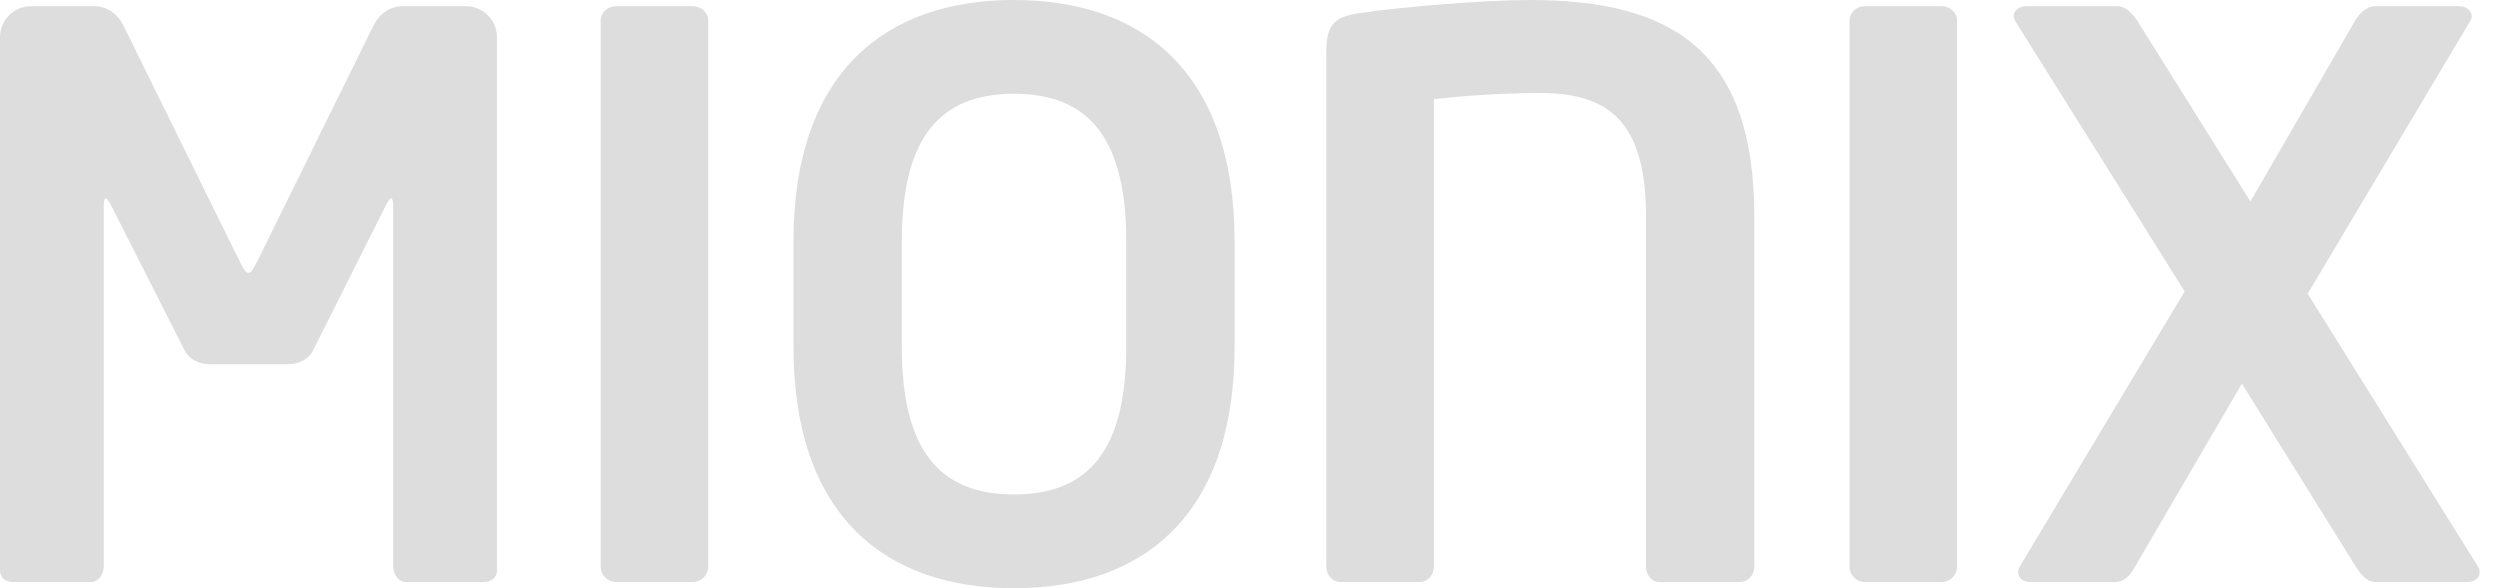 <svg width="85" height="20" viewBox="0 0 85 20" fill="none" xmlns="http://www.w3.org/2000/svg">
<g clip-path="url(#clip0_1580_14557)">
<path d="M16.448 19.789H13.79C13.553 19.789 13.369 19.525 13.369 19.262V7.009C13.369 6.825 13.343 6.746 13.29 6.746C13.264 6.746 13.211 6.825 13.159 6.904L10.632 11.937C10.474 12.227 10.132 12.385 9.79 12.385H7.132C6.79 12.385 6.448 12.227 6.29 11.937L3.737 6.904C3.684 6.825 3.631 6.746 3.606 6.746C3.553 6.746 3.527 6.825 3.527 7.009V19.262C3.527 19.526 3.342 19.789 3.105 19.789H0.447C0.211 19.789 0 19.657 0 19.394V1.265C0 0.685 0.474 0.211 1.052 0.211H3.211C3.632 0.211 4 0.475 4.184 0.843L8.159 8.906C8.29 9.144 8.343 9.276 8.448 9.276C8.553 9.276 8.606 9.144 8.737 8.906L12.711 0.843C12.896 0.475 13.264 0.211 13.685 0.211H15.843C16.422 0.211 16.896 0.685 16.896 1.265V19.394C16.896 19.657 16.685 19.789 16.448 19.789Z" fill="#DDDDDD"/>
<path d="M23.554 19.789H20.948C20.659 19.789 20.422 19.552 20.422 19.262V0.712C20.422 0.422 20.659 0.211 20.948 0.211H23.554C23.843 0.211 24.08 0.422 24.08 0.712V19.262C24.08 19.552 23.843 19.789 23.554 19.789Z" fill="#DDDDDD"/>
<path d="M34.477 20C30.134 20 26.977 17.576 26.977 11.778V8.222C26.977 2.424 30.134 0 34.477 0C38.82 0 41.977 2.424 41.977 8.222V11.778C41.977 17.576 38.819 20 34.477 20ZM38.293 8.222C38.293 4.743 37.056 3.188 34.477 3.188C31.898 3.188 30.661 4.743 30.661 8.222V11.778C30.661 15.257 31.897 16.811 34.477 16.811C37.057 16.811 38.293 15.257 38.293 11.778V8.222Z" fill="#DDDDDD"/>
<path d="M59.148 19.789H56.437C56.148 19.789 55.964 19.552 55.964 19.262V7.378C55.964 4.374 54.911 3.162 52.384 3.162C51.069 3.162 49.621 3.267 48.752 3.373V19.262C48.752 19.552 48.542 19.789 48.252 19.789H45.594C45.305 19.789 45.094 19.552 45.094 19.262V1.791C45.094 0.817 45.384 0.579 46.2 0.448C47.621 0.237 50.489 0 52.016 0C56.91 0 59.648 1.766 59.648 7.378V19.262C59.648 19.552 59.437 19.789 59.148 19.789H59.148Z" fill="#DDDDDD"/>
<path d="M66.015 19.789H63.409C63.119 19.789 62.883 19.552 62.883 19.262V0.712C62.883 0.422 63.119 0.211 63.409 0.211H66.015C66.304 0.211 66.54 0.422 66.54 0.712V19.262C66.54 19.552 66.304 19.789 66.015 19.789Z" fill="#DDDDDD"/>
<path d="M83.883 19.789H80.777C80.488 19.789 80.304 19.578 80.094 19.262L76.225 13.044L72.593 19.262C72.409 19.605 72.198 19.789 71.908 19.789H69.04C68.751 19.789 68.619 19.631 68.619 19.447C68.619 19.394 68.645 19.315 68.672 19.262L74.278 9.908L68.514 0.712C68.487 0.659 68.461 0.606 68.461 0.554C68.461 0.369 68.646 0.211 68.882 0.211H71.988C72.278 0.211 72.514 0.475 72.672 0.712L76.514 6.851L80.067 0.712C80.199 0.475 80.462 0.211 80.752 0.211H83.62C83.857 0.211 84.041 0.369 84.041 0.554C84.041 0.606 84.014 0.659 83.988 0.712L78.462 9.987L84.251 19.262C84.304 19.341 84.304 19.394 84.304 19.473C84.304 19.631 84.173 19.789 83.883 19.789V19.789Z" fill="#DDDDDD"/>
</g>
<defs>
<clipPath id="clip0_1580_14557">
<rect width="84.304" height="20" fill="white"/>
</clipPath>
</defs>
</svg>
